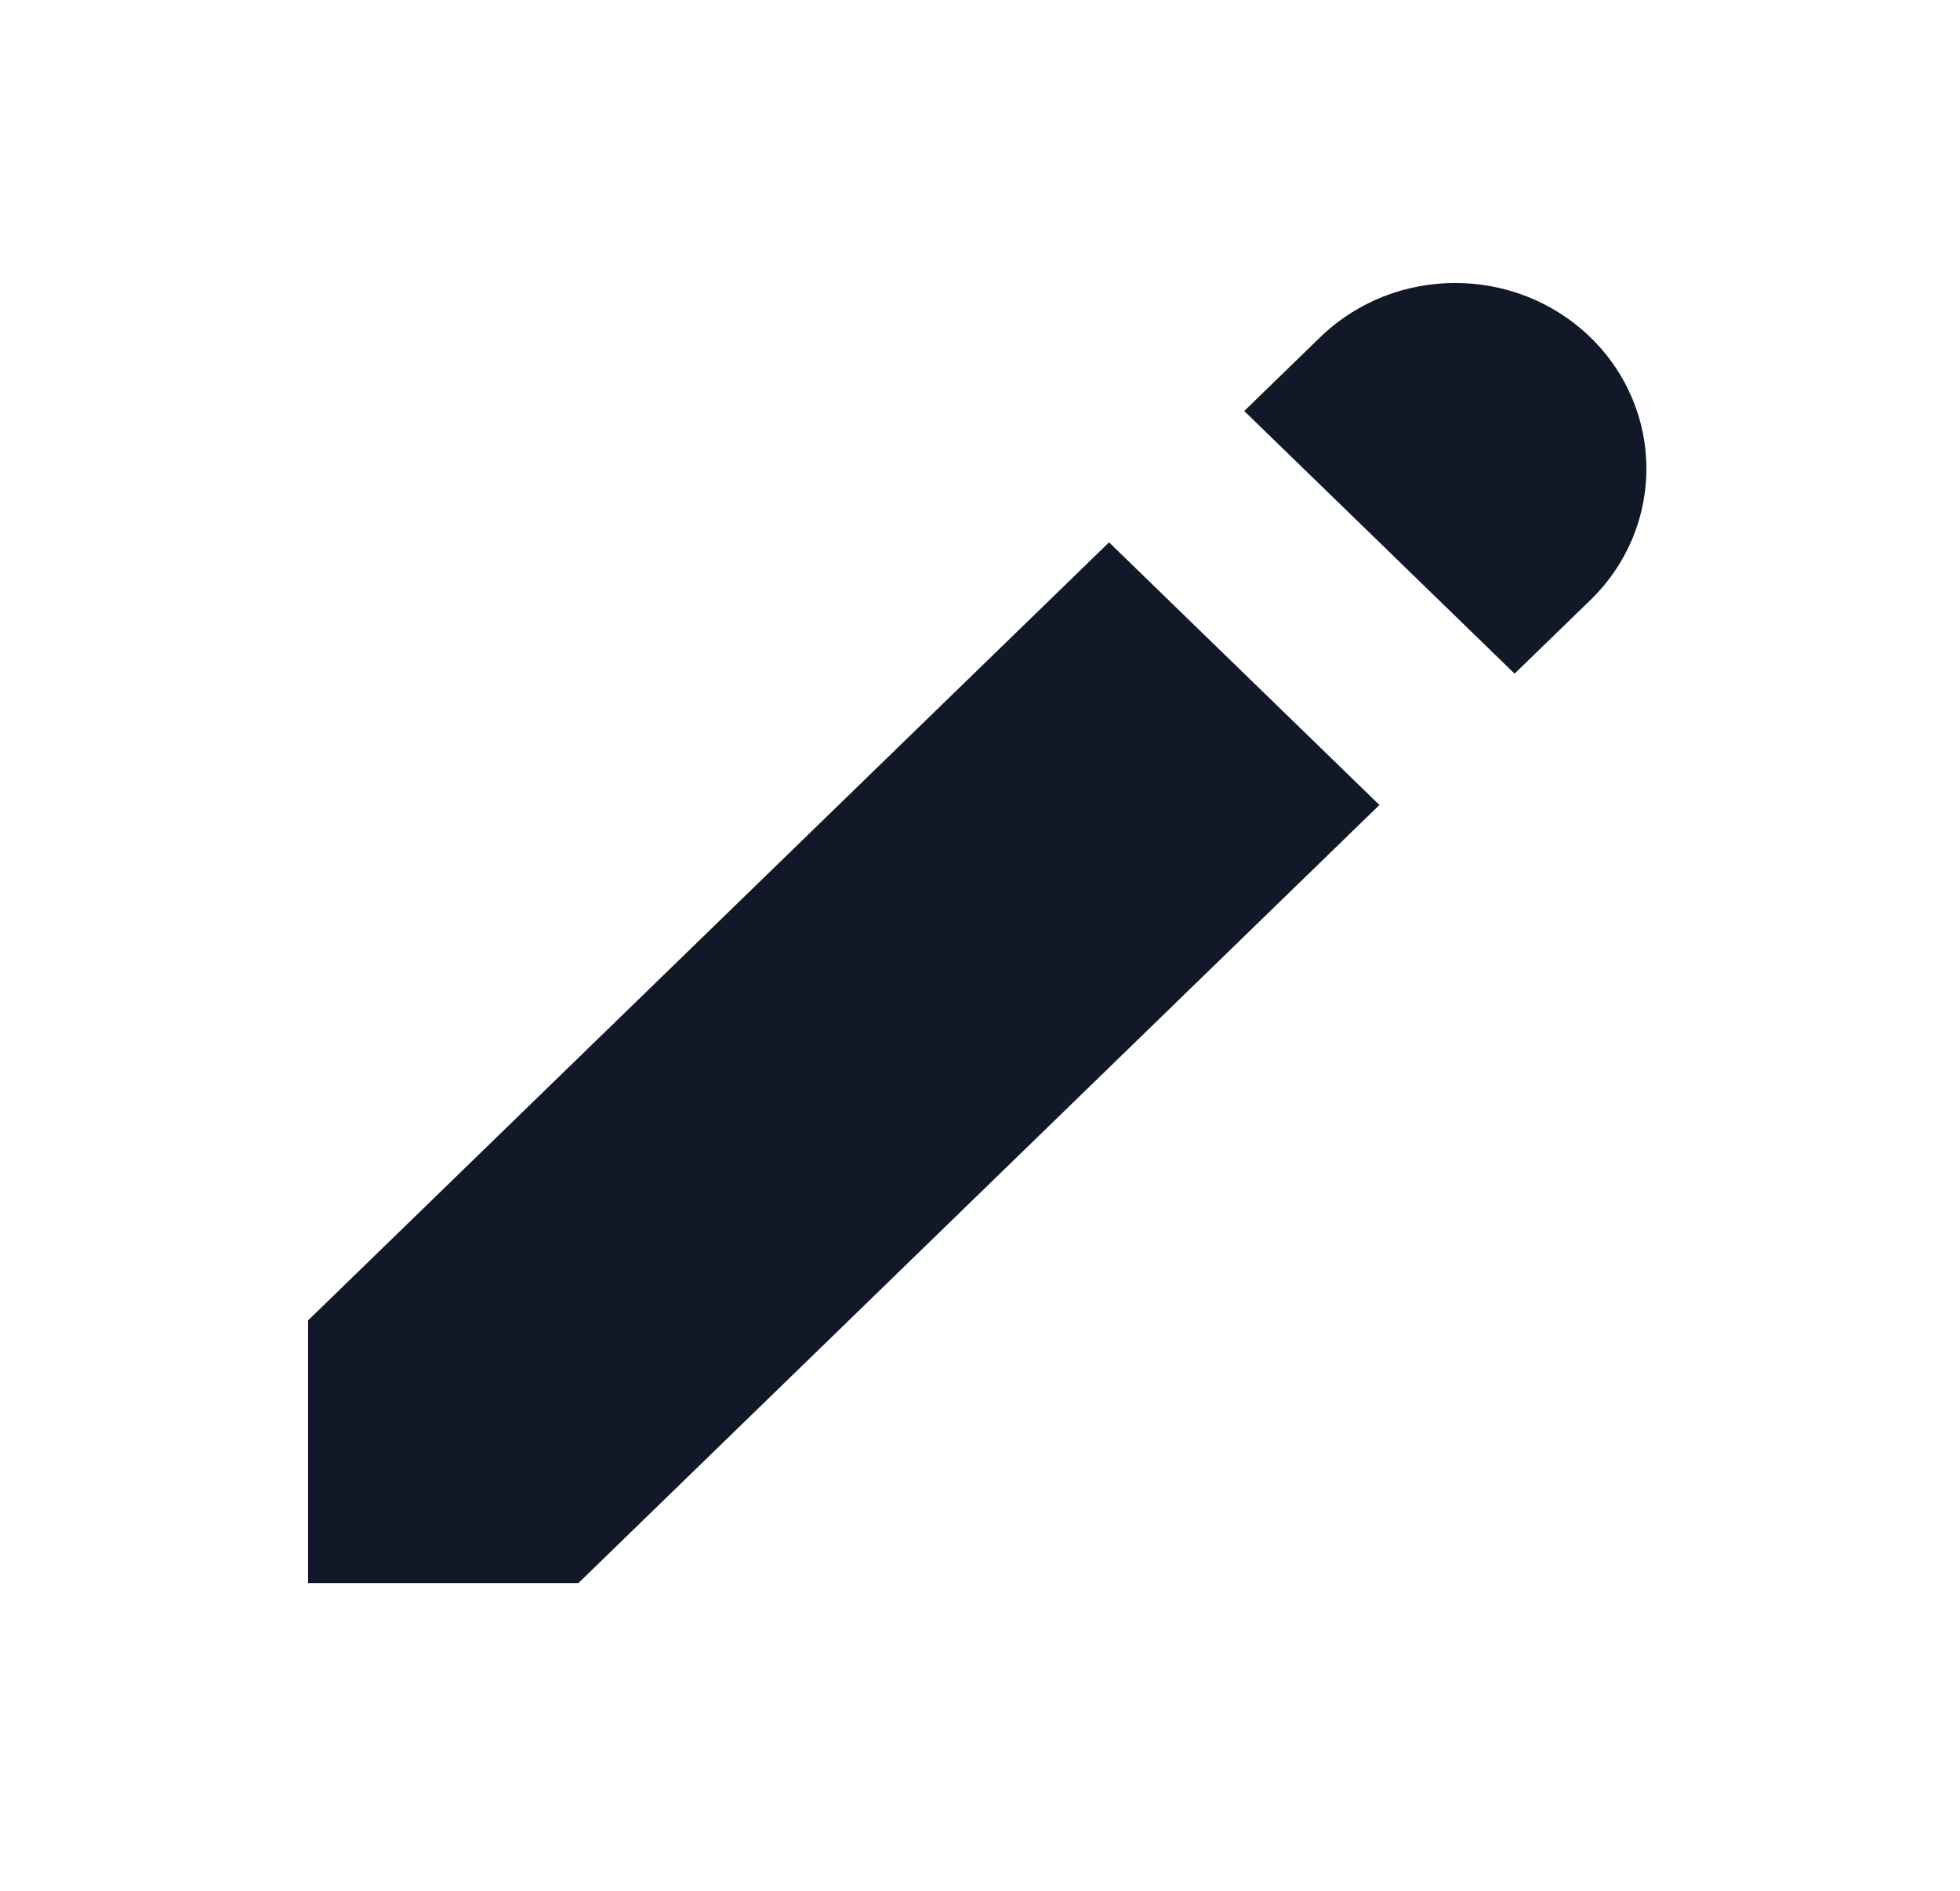 <svg width="57" height="55" viewBox="0 0 57 55" fill="none" xmlns="http://www.w3.org/2000/svg">
<path d="M38.389 9.811C40.56 7.702 44.08 7.702 46.252 9.811C48.423 11.921 48.423 15.341 46.252 17.45L44.047 19.591L36.184 11.953L38.389 9.811Z" fill="#111827"/>
<path d="M32.253 15.772L8.959 38.4V46.038H16.822L40.116 23.41L32.253 15.772Z" fill="#111827"/>
</svg>
